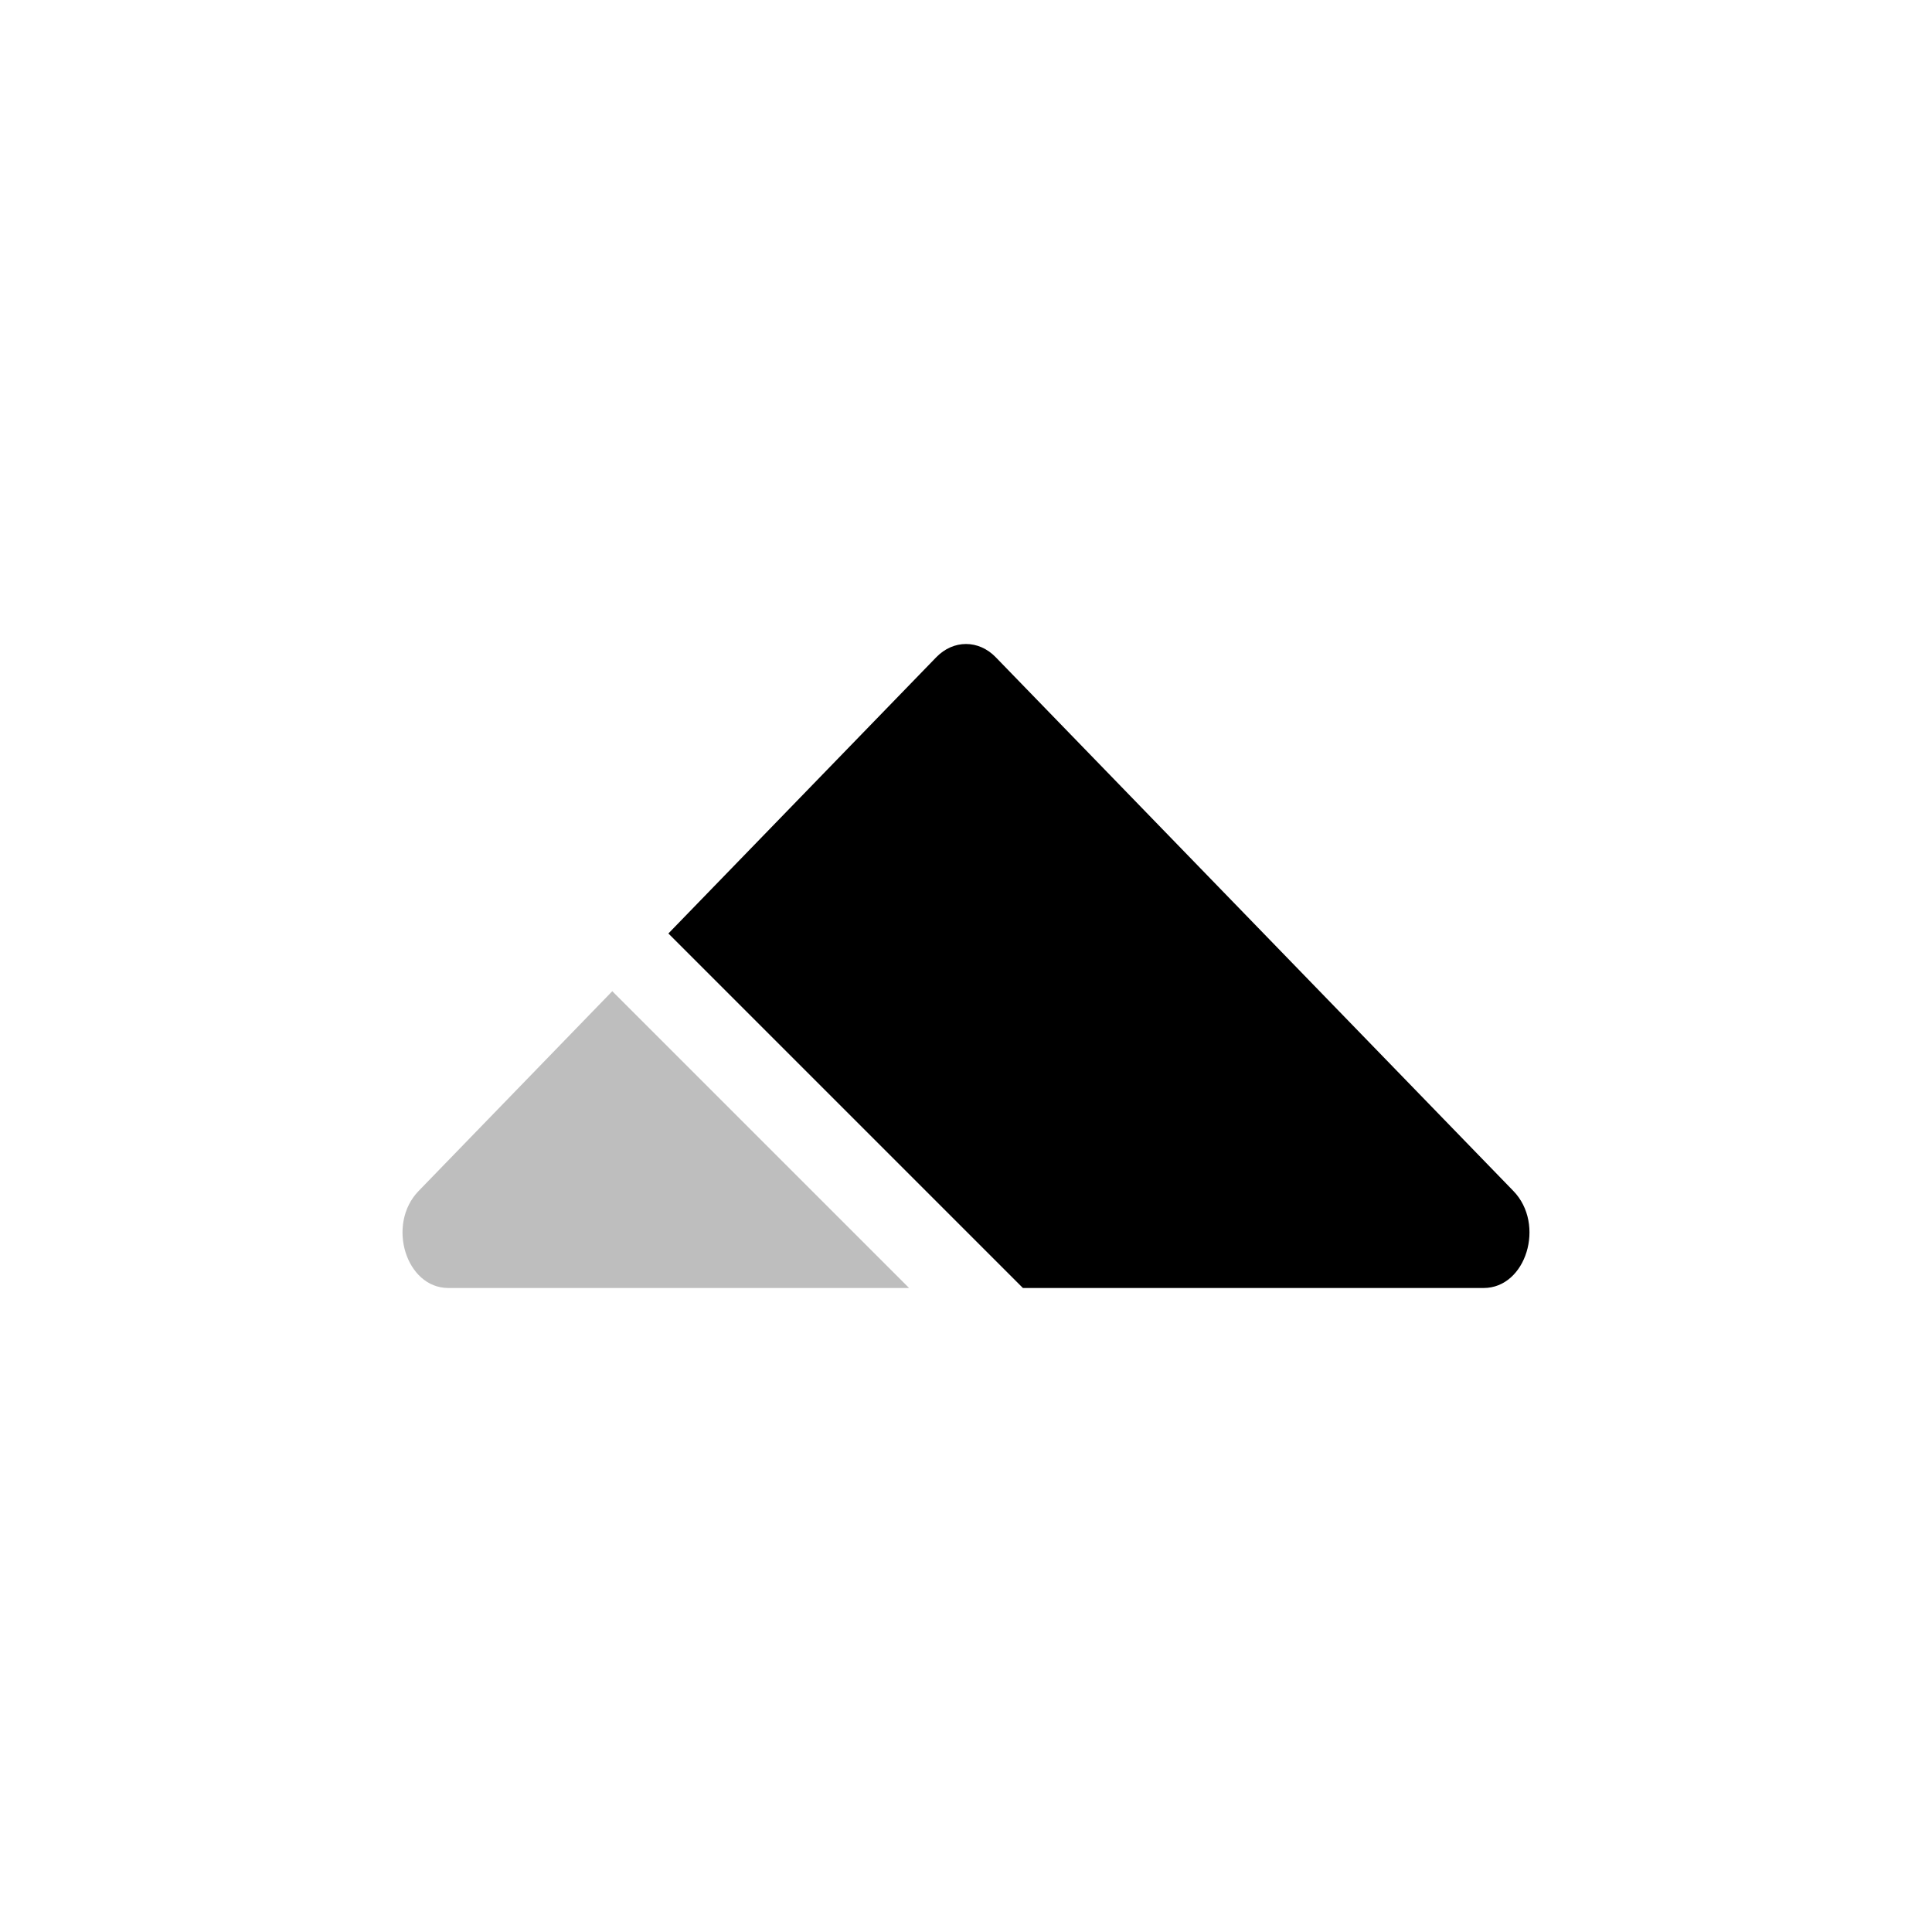 <svg width="24" height="24" viewBox="0 0 24 24" fill="none" xmlns="http://www.w3.org/2000/svg">
<path d="M8.303 11.596L11.63 8.165C11.843 7.945 12.157 7.945 12.37 8.165L18.8 14.795C19.201 15.209 18.958 16 18.43 16H12.707L8.303 11.596Z" fill="#000000"/>
<path opacity="0.5" d="M11.293 16H5.57C5.042 16 4.799 15.209 5.2 14.795L7.606 12.313L11.293 16Z" fill="#7f7f7f"/>
</svg>